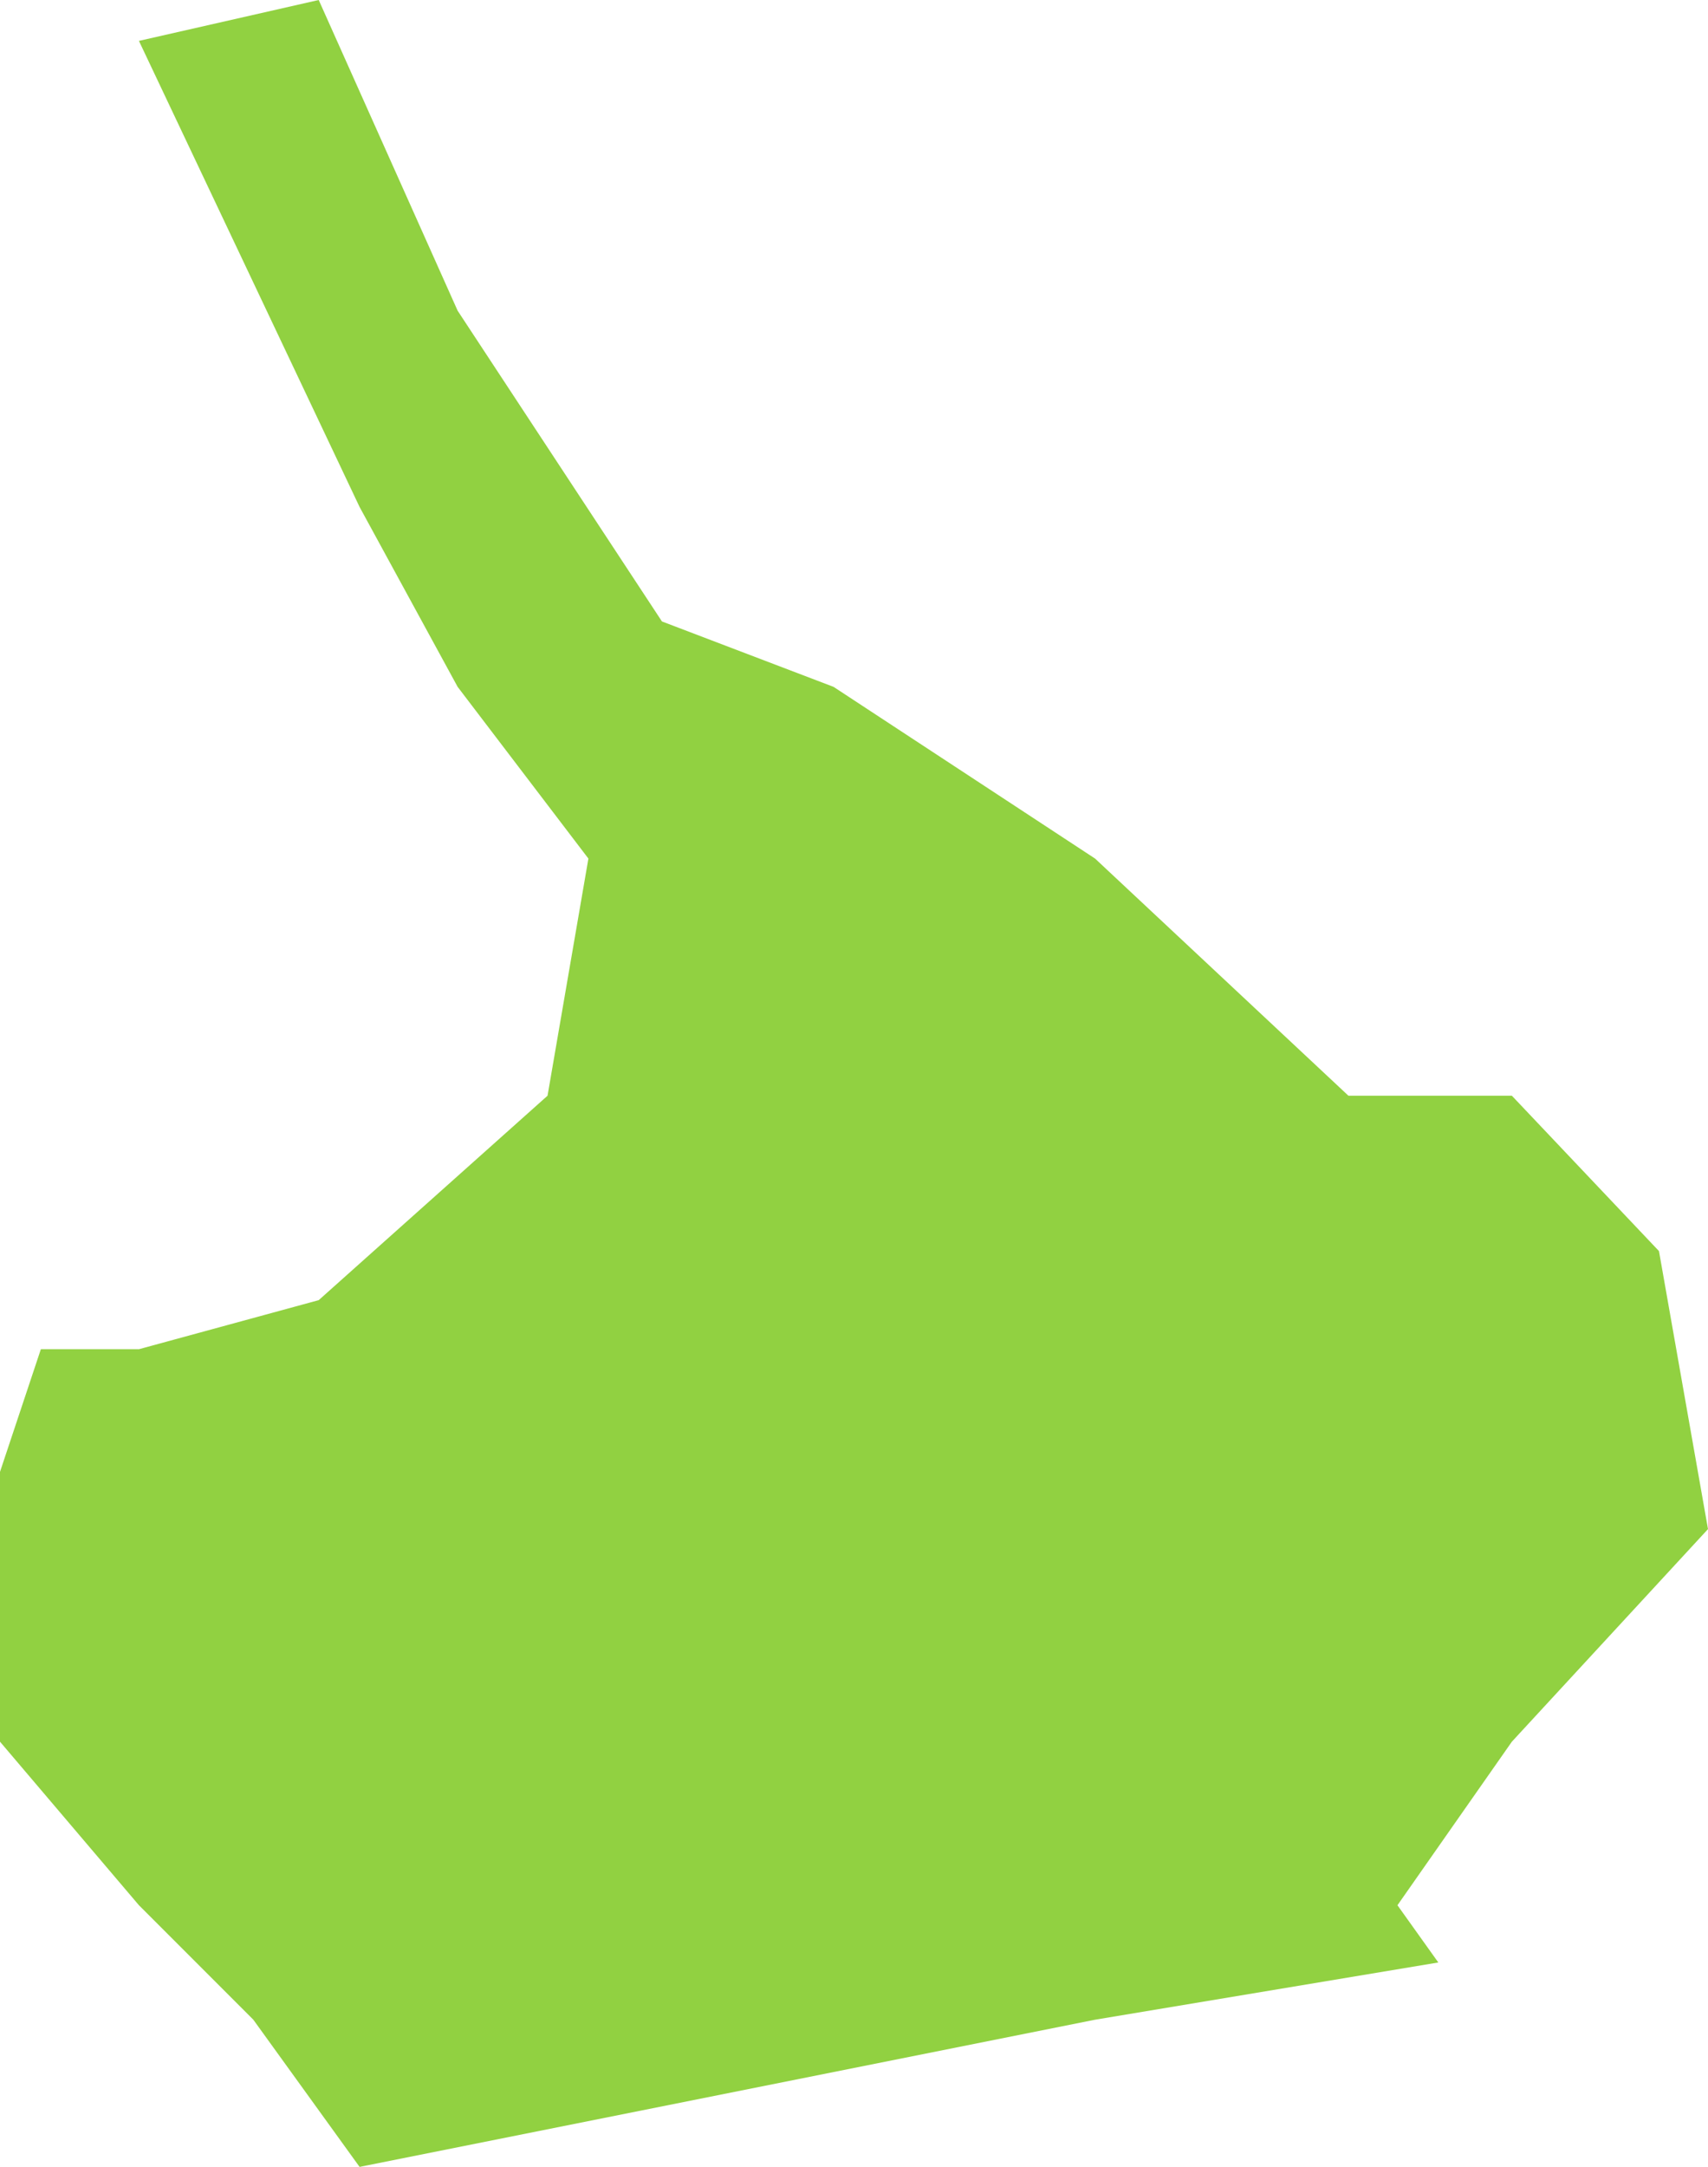 <svg width="209" height="265" viewBox="0 0 209 265" fill="none" xmlns="http://www.w3.org/2000/svg">
<path d="M39 0L17 5L44 62L56 84L72 105L67 134L39 159L17 165H5L0 180V213L17 233L31 247L44 265L134 247L176 240L171 233L185 213L209 187L203 153L185 134H165L134 105L102 84L81 76L56 38L39 0Z" fill="#91D141"/>
</svg>
